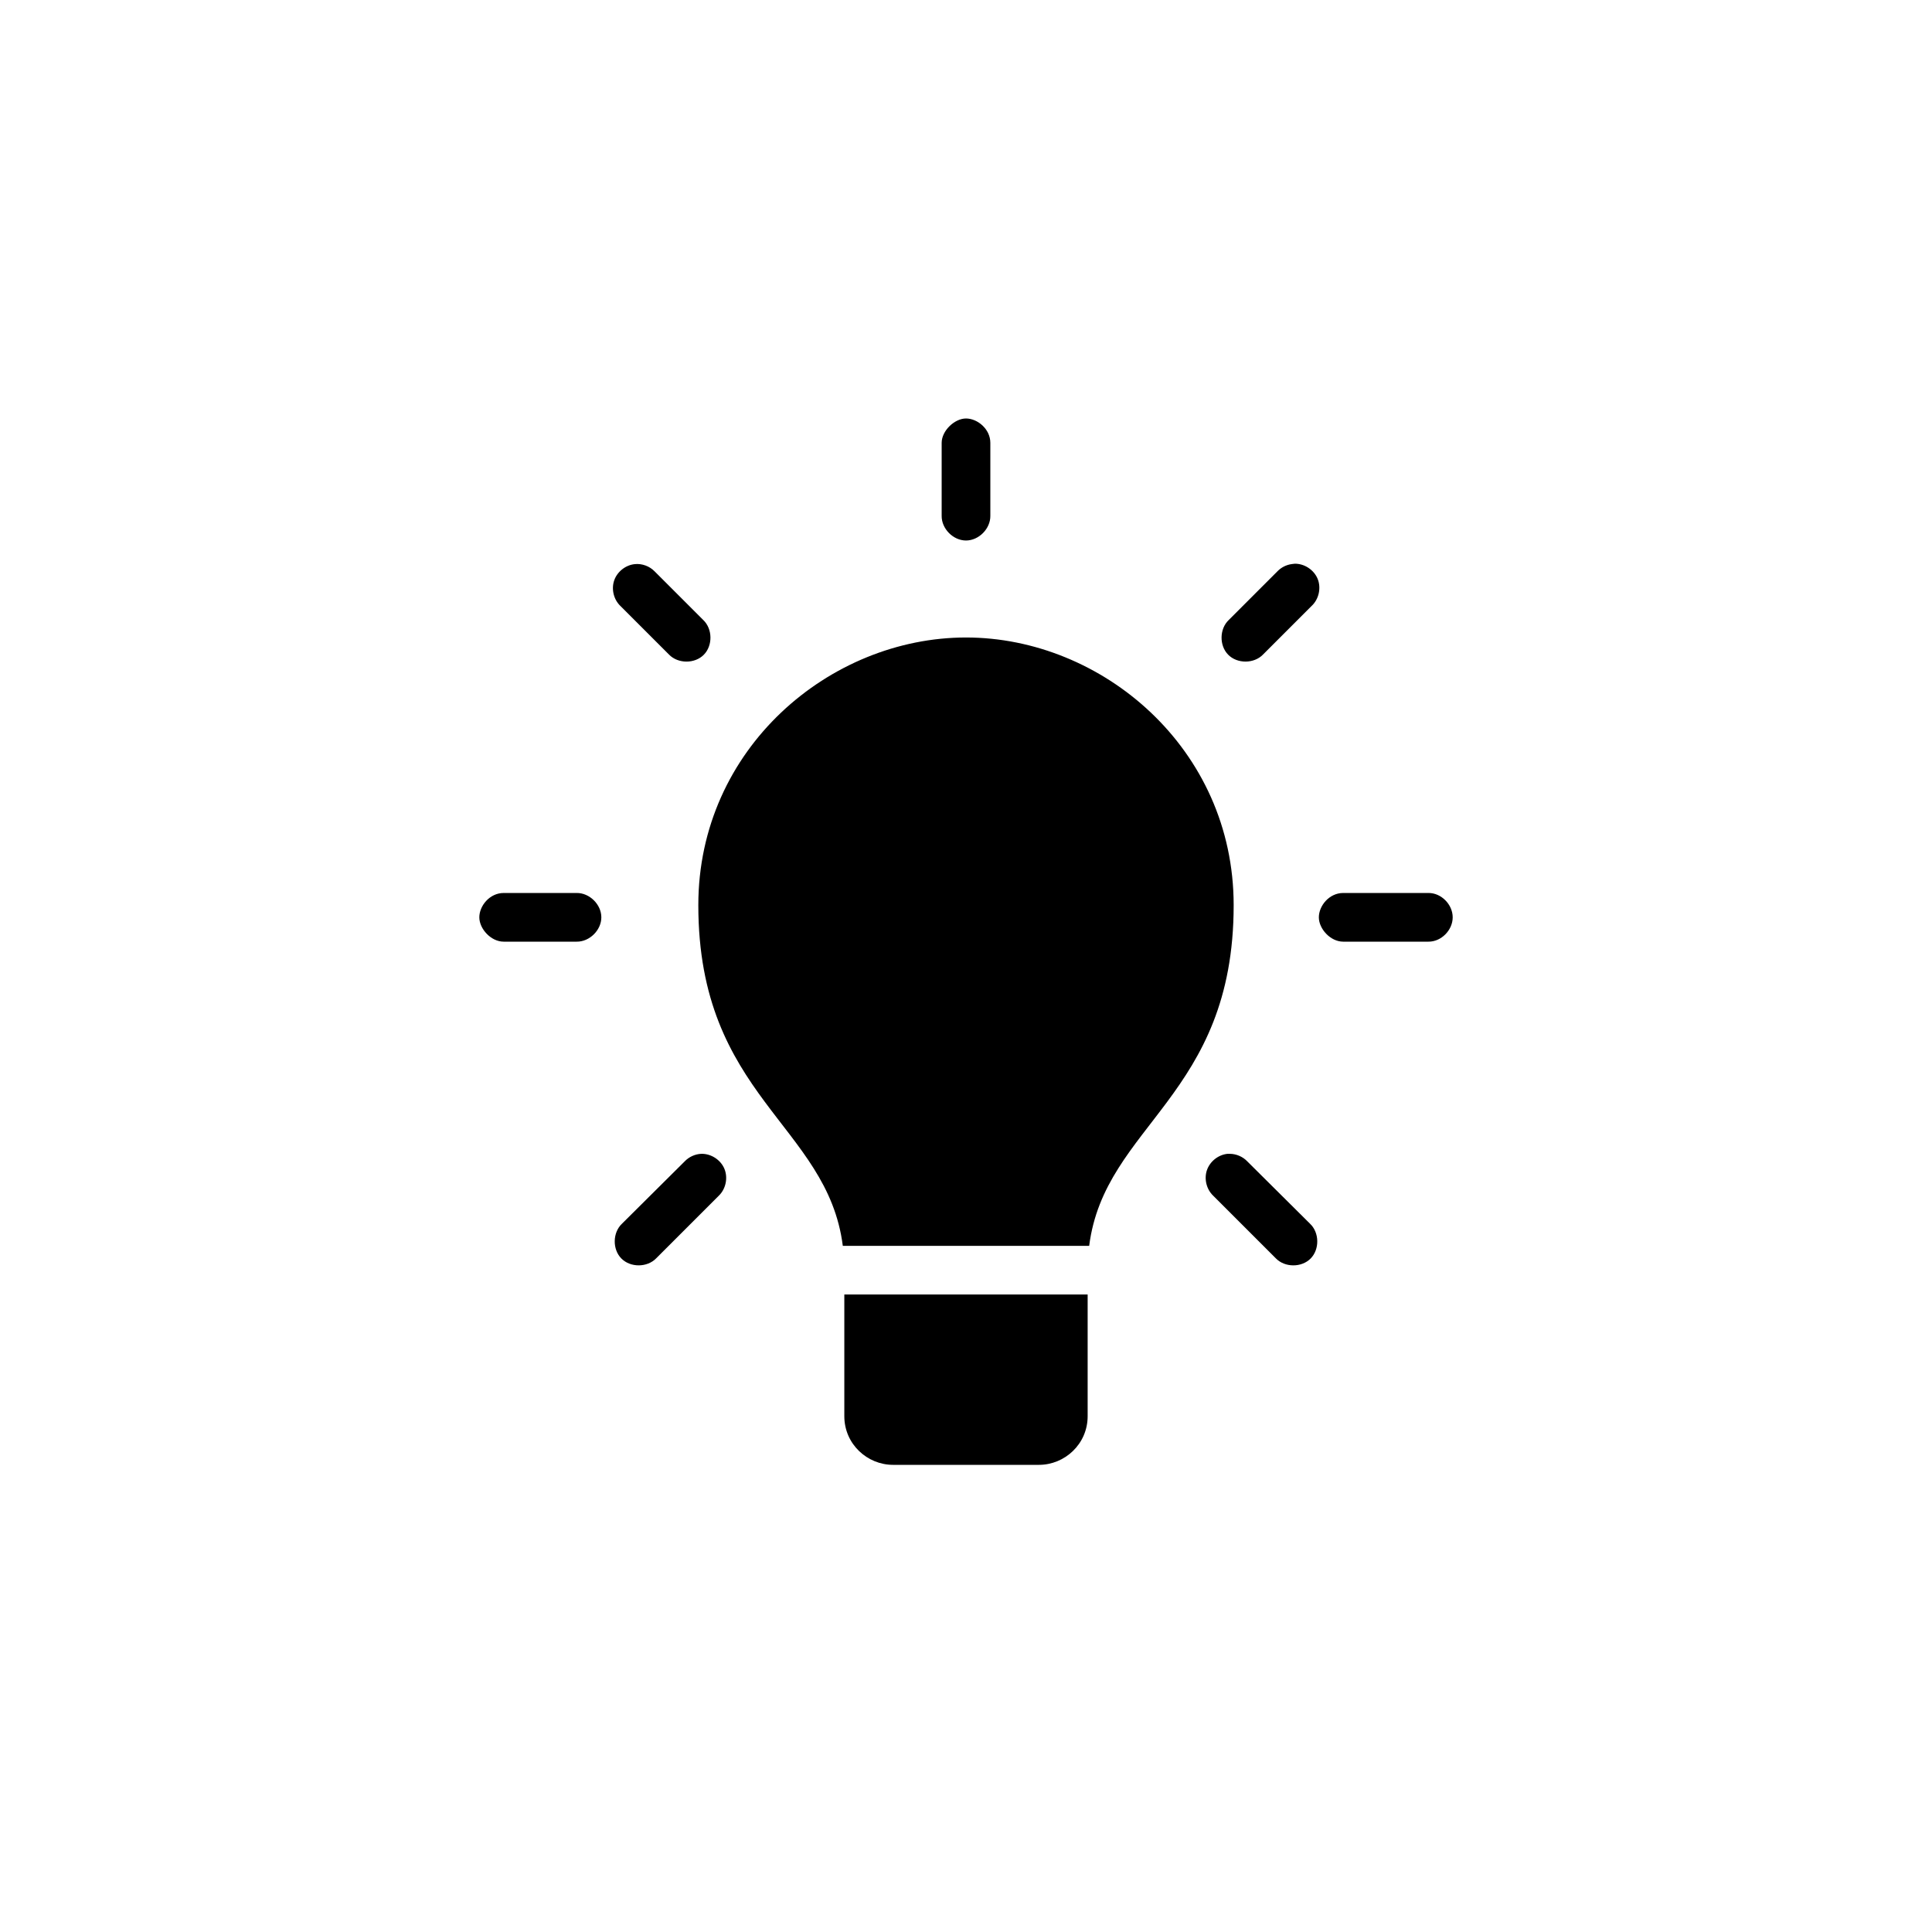 <?xml version="1.0" encoding="UTF-8"?>
<svg width="752pt" height="752pt" version="1.1" viewBox="0 0 752 752" xmlns="http://www.w3.org/2000/svg">
 <path d="m376 162.89c-4.465 0-9.473 4.789-9.473 9.473v28.414c-0.07 5.004 4.469 9.605 9.473 9.605s9.543-4.602 9.473-9.605v-28.414c0-5.375-5.008-9.473-9.473-9.473zm127.87 56.535c-0.398 0.023-0.793 0.074-1.184 0.148-2.066 0.301-4.027 1.305-5.477 2.812l-18.941 18.941c-3.641 3.461-3.738 9.953-0.207 13.523 3.531 3.57 10.027 3.543 13.527-0.059l18.941-18.941c2.805-2.594 3.785-6.977 2.352-10.516-1.438-3.543-5.191-6.004-9.012-5.914zm-256.77 0.148c-3.586 0.348-6.859 2.93-8.035 6.336s-0.195 7.457 2.41 9.945l18.941 18.941c3.5 3.602 9.996 3.629 13.527 0.059 3.531-3.57 3.434-10.062-0.207-13.523l-18.941-18.941c-1.973-2.027-4.883-3.094-7.695-2.82zm128.9 28.559c-52.941 0-104.19 43.16-104.19 104.19 0 74.461 50.238 85.457 56.238 132.6h95.898c6-47.141 56.238-58.141 56.238-132.6 0-61.031-51.246-104.19-104.19-104.19zm137.34 108.92c0 4.465 4.488 9.473 9.473 9.473h33.152c5.004 0.07 9.473-4.469 9.473-9.473 0-5.004-4.469-9.543-9.473-9.473h-33.152c-5.457 0-9.473 5.008-9.473 9.473zm-326.77 0c0 4.465 4.508 9.473 9.473 9.473h28.414c5.004 0.07 9.605-4.469 9.605-9.473 0-5.004-4.602-9.543-9.605-9.473h-28.414c-5.449 0-9.473 5.008-9.473 9.473zm86.43 92.051c-2.441 0.098-4.832 1.184-6.512 2.961l-24.418 24.27c-3.641 3.461-3.738 9.953-0.207 13.523s10.027 3.543 13.527-0.059l24.414-24.41c2.719-2.629 3.613-6.973 2.152-10.465-1.457-3.492-5.176-5.902-8.961-5.816zm204.82 0c-3.586 0.348-6.859 2.93-8.035 6.336-1.176 3.406-0.195 7.457 2.41 9.945l24.418 24.418c3.5 3.602 9.996 3.629 13.527 0.059 3.531-3.57 3.434-10.062-0.207-13.523l-24.422-24.27c-1.746-1.848-4.266-2.941-6.809-2.961-0.297-0.016-0.594-0.016-0.887 0zm-149.18 54.762v47.359c0 10.883 8.949 18.941 18.941 18.941h56.828c9.996 0 18.941-8.059 18.941-18.941v-47.359z"/>
</svg>
